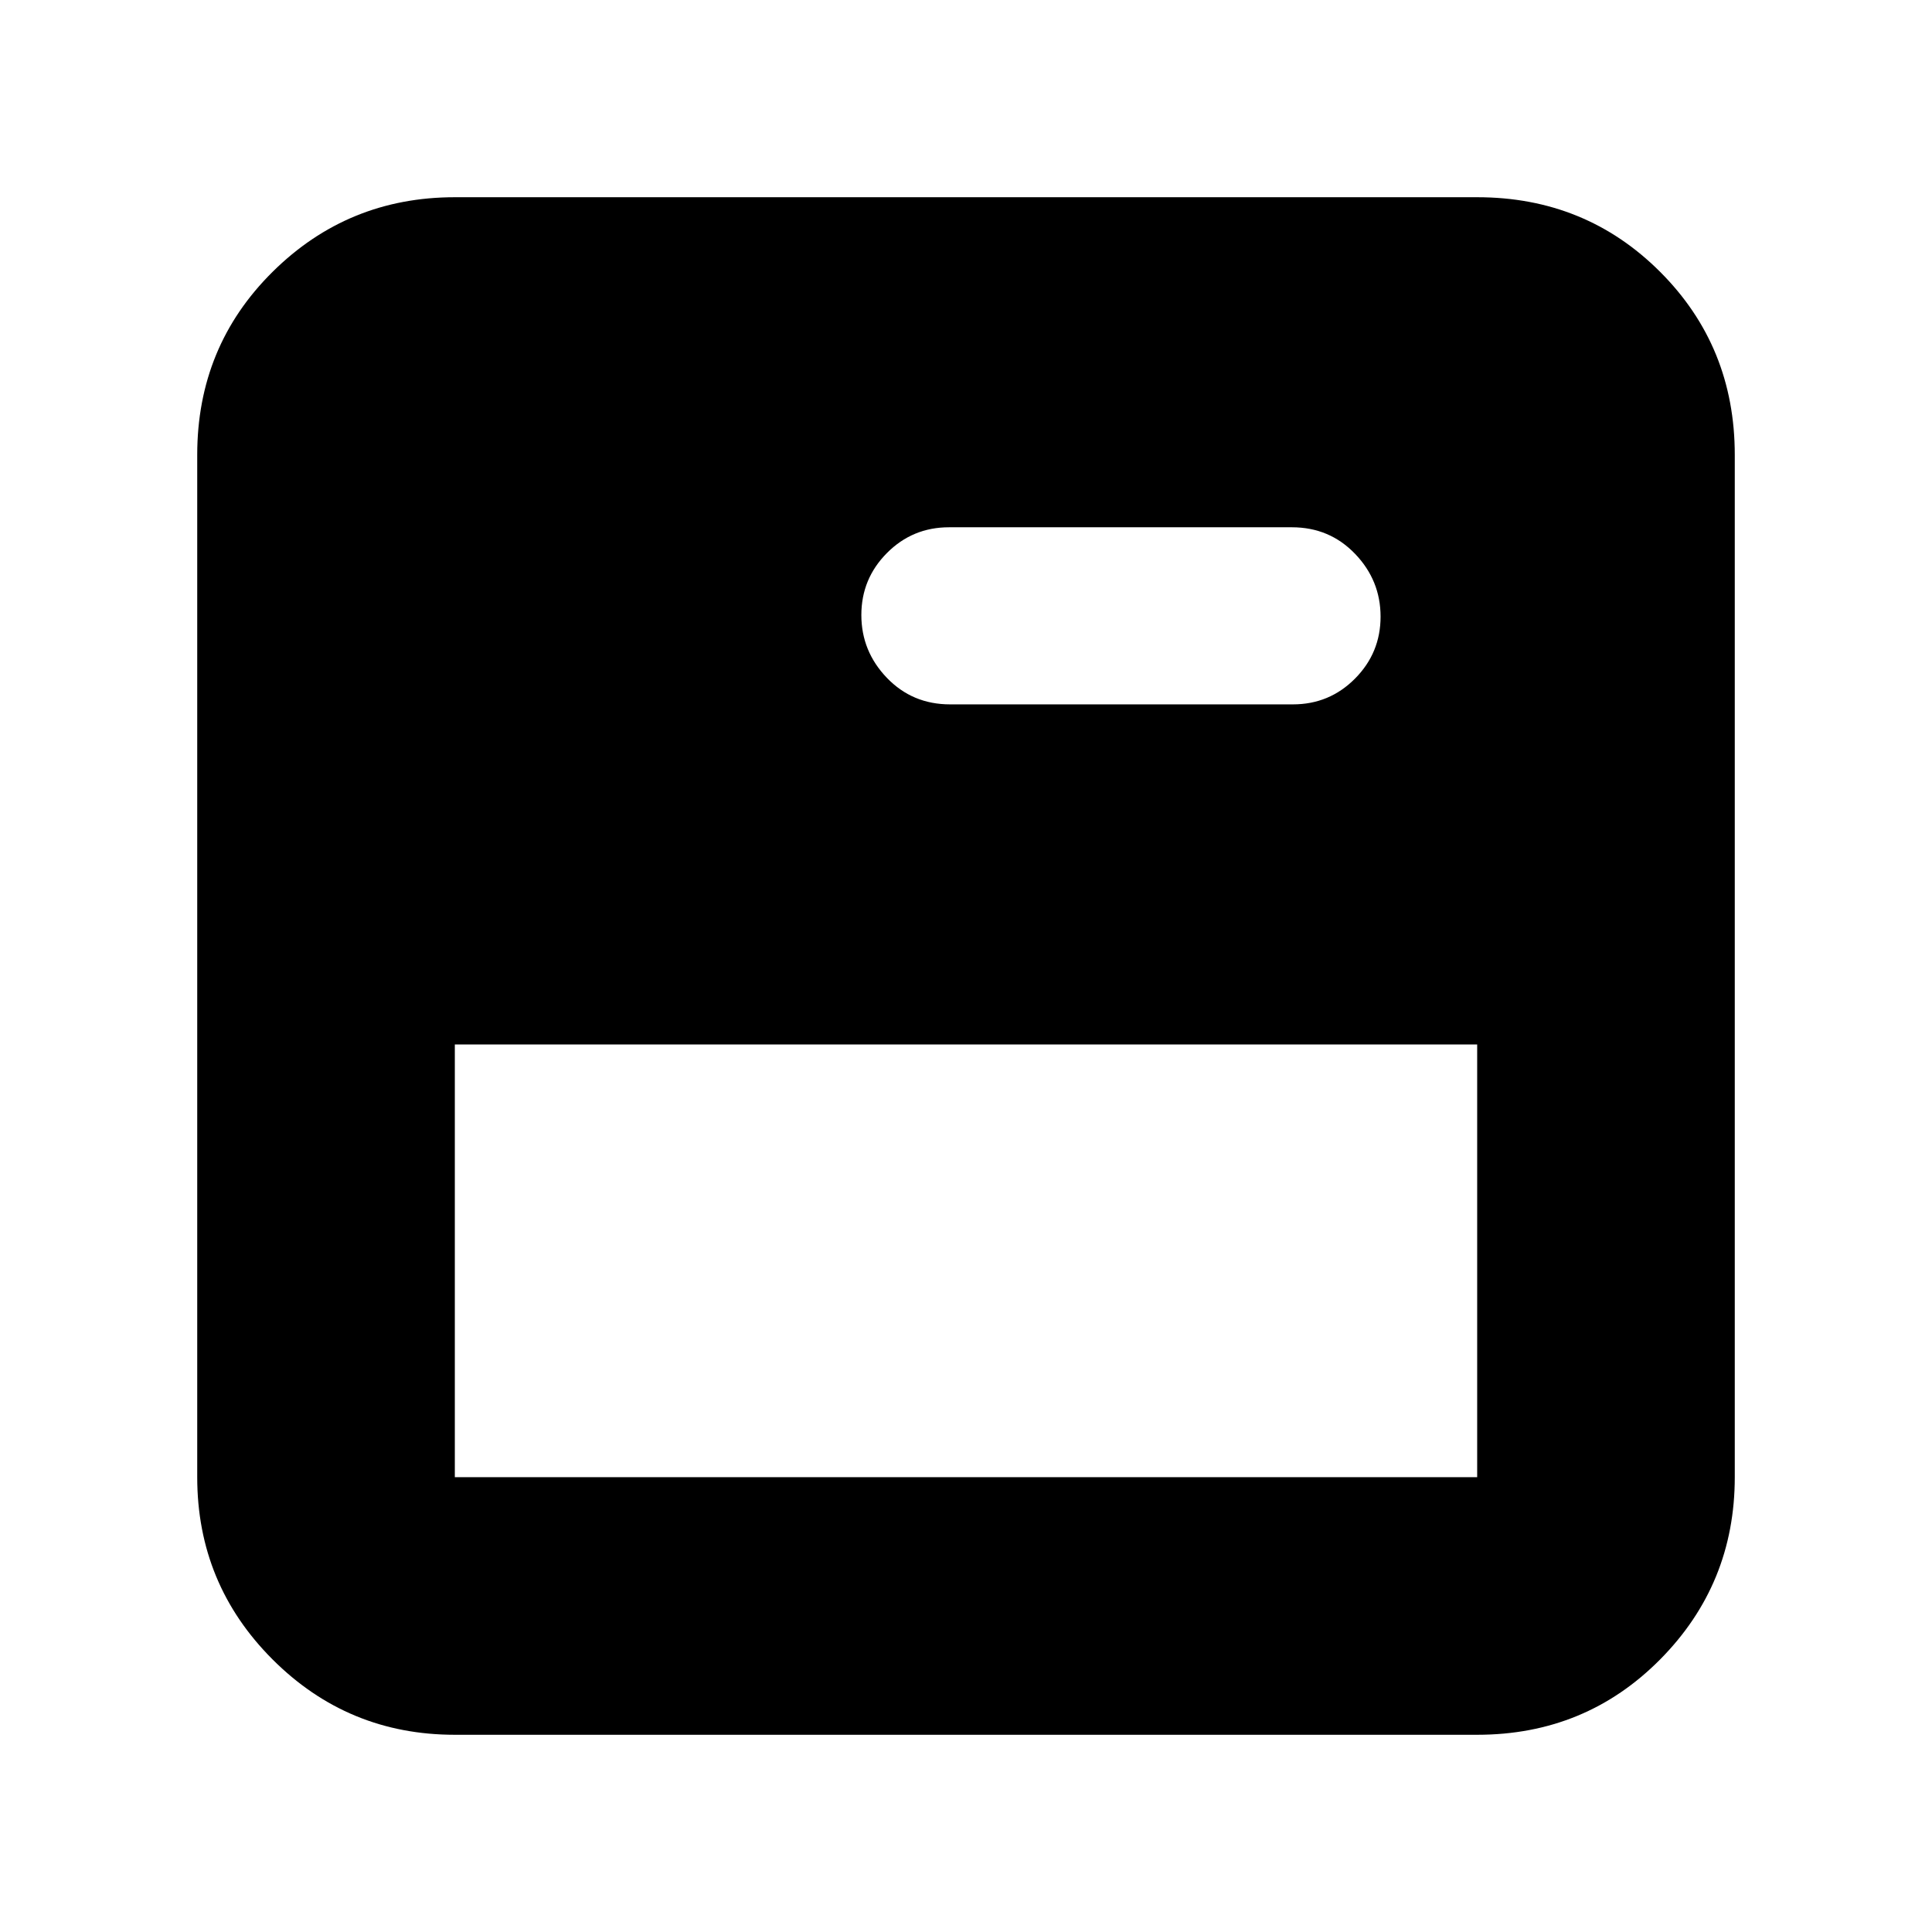<svg xmlns="http://www.w3.org/2000/svg" height="20" viewBox="0 -960 960 960" width="20"><path d="M226-98q-53.125 0-90.562-37.438Q98-172.875 98-226v-508q0-53.825 37.438-90.912Q172.875-862 226-862h508q53.825 0 90.912 37.088Q862-787.825 862-734v508q0 53.125-37.088 90.562Q787.825-98 734-98H226Zm0-128h508v-215H226v215Zm416.447-384q18.128 0 30.84-12.797Q686-635.593 686-653.596q0-18.004-12.676-31.204-12.675-13.2-31.413-13.2H471.553q-18.128 0-30.84 12.797Q428-672.407 428-654.404q0 18.004 12.676 31.204 12.675 13.2 31.413 13.2h170.358Z"/></svg>